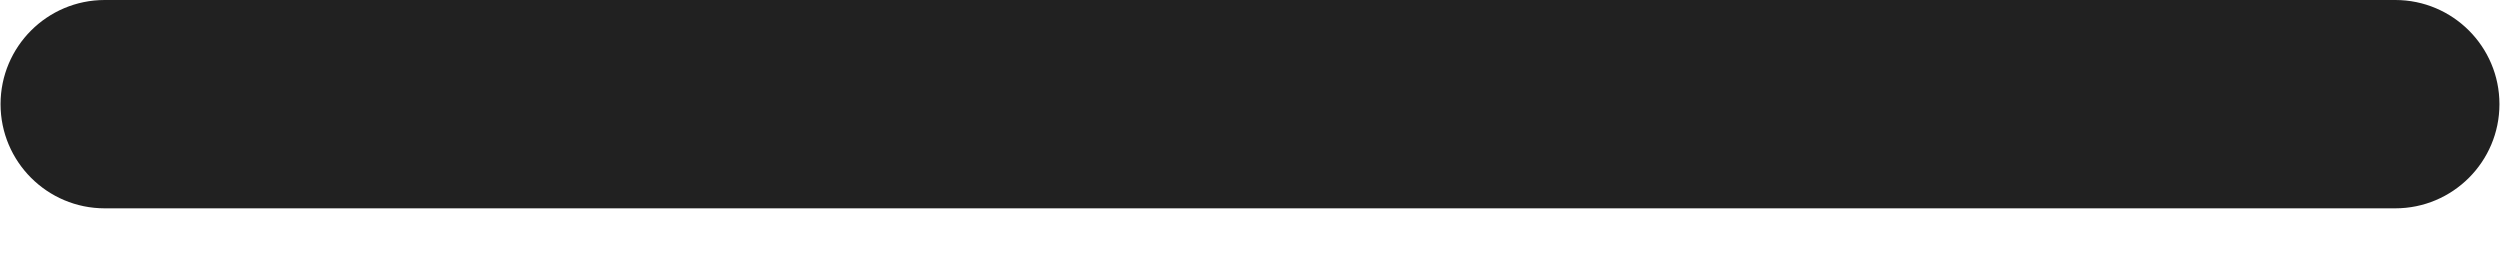 <svg width="18" height="2" viewBox="0 0 18 2" fill="none" xmlns="http://www.w3.org/2000/svg">
<path d="M0.754 1.5H17.246C17.66 1.5 17.996 1.164 17.996 0.75C17.996 0.336 17.66 0 17.246 0H0.754C0.34 0 0.004 0.336 0.004 0.75C0.004 1.164 0.34 1.5 0.754 1.5Z" fill="#212121"/>
</svg>
